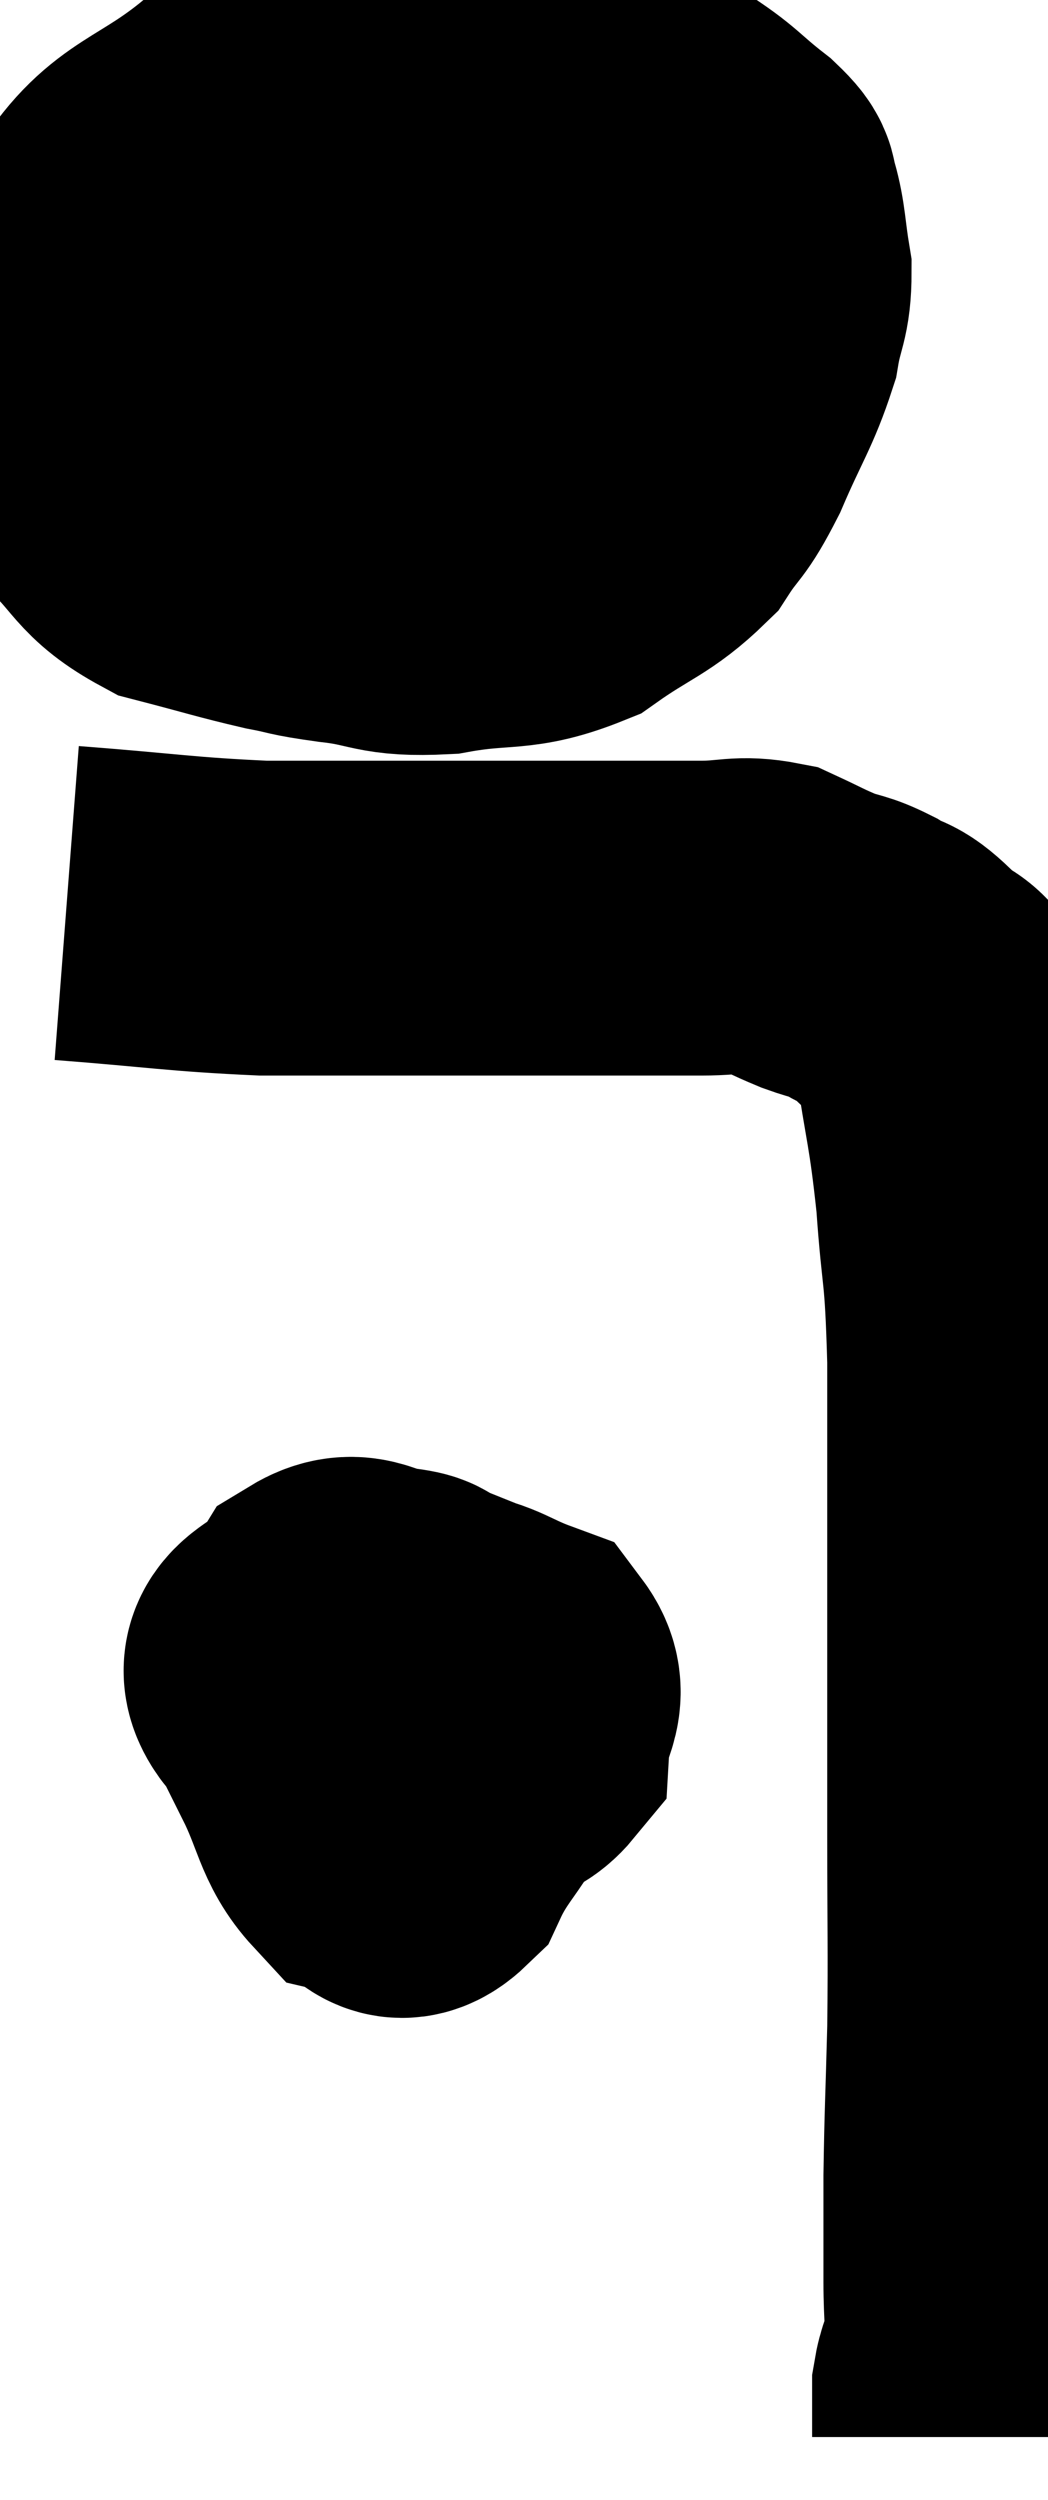 <svg xmlns="http://www.w3.org/2000/svg" viewBox="13.82 5.58 16.647 39.7" width="16.647" height="39.7"><path d="M 19.14 6.84 C 18.42 7.17, 18.585 6.9, 17.7 7.5 C 16.65 8.37, 16.215 8.28, 15.6 9.24 C 15.42 10.29, 15.3 10.365, 15.24 11.34 C 15.3 12.24, 15.015 12.405, 15.36 13.14 C 15.99 13.71, 15.9 13.89, 16.62 14.28 C 17.43 14.49, 17.595 14.55, 18.24 14.7 C 18.72 14.79, 18.555 14.79, 19.2 14.88 C 20.01 14.97, 19.92 15.105, 20.82 15.06 C 21.81 14.88, 21.945 15.045, 22.8 14.7 C 23.52 14.19, 23.715 14.19, 24.24 13.68 C 24.57 13.17, 24.555 13.335, 24.9 12.66 C 25.26 11.82, 25.395 11.67, 25.62 10.98 C 25.71 10.44, 25.8 10.44, 25.8 9.9 C 25.71 9.36, 25.725 9.195, 25.62 8.82 C 25.5 8.61, 25.71 8.715, 25.38 8.4 C 24.84 7.98, 24.885 7.935, 24.3 7.56 C 23.67 7.23, 23.565 7.11, 23.04 6.9 C 22.62 6.81, 22.71 6.795, 22.2 6.72 C 21.6 6.66, 21.555 6.63, 21 6.6 C 20.49 6.6, 20.46 6.6, 19.98 6.6 C 19.53 6.6, 19.455 6.6, 19.08 6.6 C 18.78 6.6, 18.675 6.555, 18.48 6.6 L 18.3 6.78" fill="none" stroke="black" stroke-width="5"></path><path d="M 14.82 11.28 C 15.63 11.28, 15.21 11.37, 16.44 11.28 C 18.09 11.1, 18.3 11.01, 19.74 10.92 C 20.97 10.92, 21.075 10.95, 22.2 10.92 C 23.22 10.86, 23.46 10.845, 24.24 10.8 C 24.78 10.77, 25.05 10.755, 25.32 10.74 C 25.32 10.74, 25.32 10.74, 25.32 10.74 L 25.32 10.74" fill="none" stroke="black" stroke-width="5"></path><path d="M 14.88 19.92 C 16.44 20.04, 16.68 20.1, 18 20.16 C 19.08 20.16, 18.9 20.16, 20.16 20.16 C 21.6 20.16, 21.84 20.16, 23.04 20.16 C 24 20.16, 24.21 20.16, 24.96 20.16 C 25.5 20.16, 25.575 20.07, 26.04 20.16 C 26.43 20.34, 26.46 20.37, 26.82 20.52 C 27.15 20.64, 27.15 20.595, 27.48 20.76 C 27.81 20.97, 27.78 20.835, 28.14 21.18 C 28.53 21.66, 28.635 21.285, 28.92 22.14 C 29.1 23.37, 29.145 23.34, 29.28 24.6 C 29.37 25.89, 29.415 25.575, 29.46 27.18 C 29.46 29.1, 29.46 29.13, 29.46 31.02 C 29.46 32.88, 29.46 33.045, 29.46 34.74 C 29.46 36.27, 29.475 36.45, 29.46 37.8 C 29.43 38.97, 29.415 39.135, 29.4 40.14 C 29.4 40.98, 29.4 41.13, 29.4 41.82 C 29.4 42.36, 29.445 42.48, 29.4 42.9 C 29.31 43.2, 29.265 43.23, 29.22 43.5 C 29.22 43.74, 29.22 43.785, 29.22 43.98 C 29.22 44.13, 29.22 44.205, 29.22 44.28 C 29.22 44.28, 29.22 44.28, 29.22 44.28 C 29.22 44.28, 29.22 44.28, 29.22 44.28 L 29.22 44.28" fill="none" stroke="black" stroke-width="5"></path><path d="M 20.28 30.96 C 20.28 31.71, 20.235 31.995, 20.28 32.46 C 20.37 32.64, 20.34 32.775, 20.46 32.82 C 20.61 32.73, 20.775 32.97, 20.76 32.64 C 20.58 32.07, 20.565 31.815, 20.4 31.5 C 20.25 31.44, 20.43 31.425, 20.1 31.38 C 19.59 31.35, 19.5 31.065, 19.08 31.32 C 18.75 31.86, 17.97 31.845, 18.42 32.4 C 19.65 32.97, 19.995 33.345, 20.88 33.54 C 21.42 33.36, 21.675 33.525, 21.96 33.18 C 21.99 32.67, 22.29 32.52, 22.02 32.16 C 21.45 31.95, 21.435 31.845, 20.88 31.74 C 20.34 31.74, 20.28 31.335, 19.8 31.74 C 19.38 32.55, 18.99 32.595, 18.96 33.36 C 19.32 34.08, 19.305 34.395, 19.68 34.8 C 20.07 34.89, 20.07 35.355, 20.46 34.98 C 20.85 34.14, 21.27 34.005, 21.24 33.3 C 20.79 32.73, 20.64 32.445, 20.34 32.16 L 20.04 32.16" fill="none" stroke="black" stroke-width="5"></path></svg>